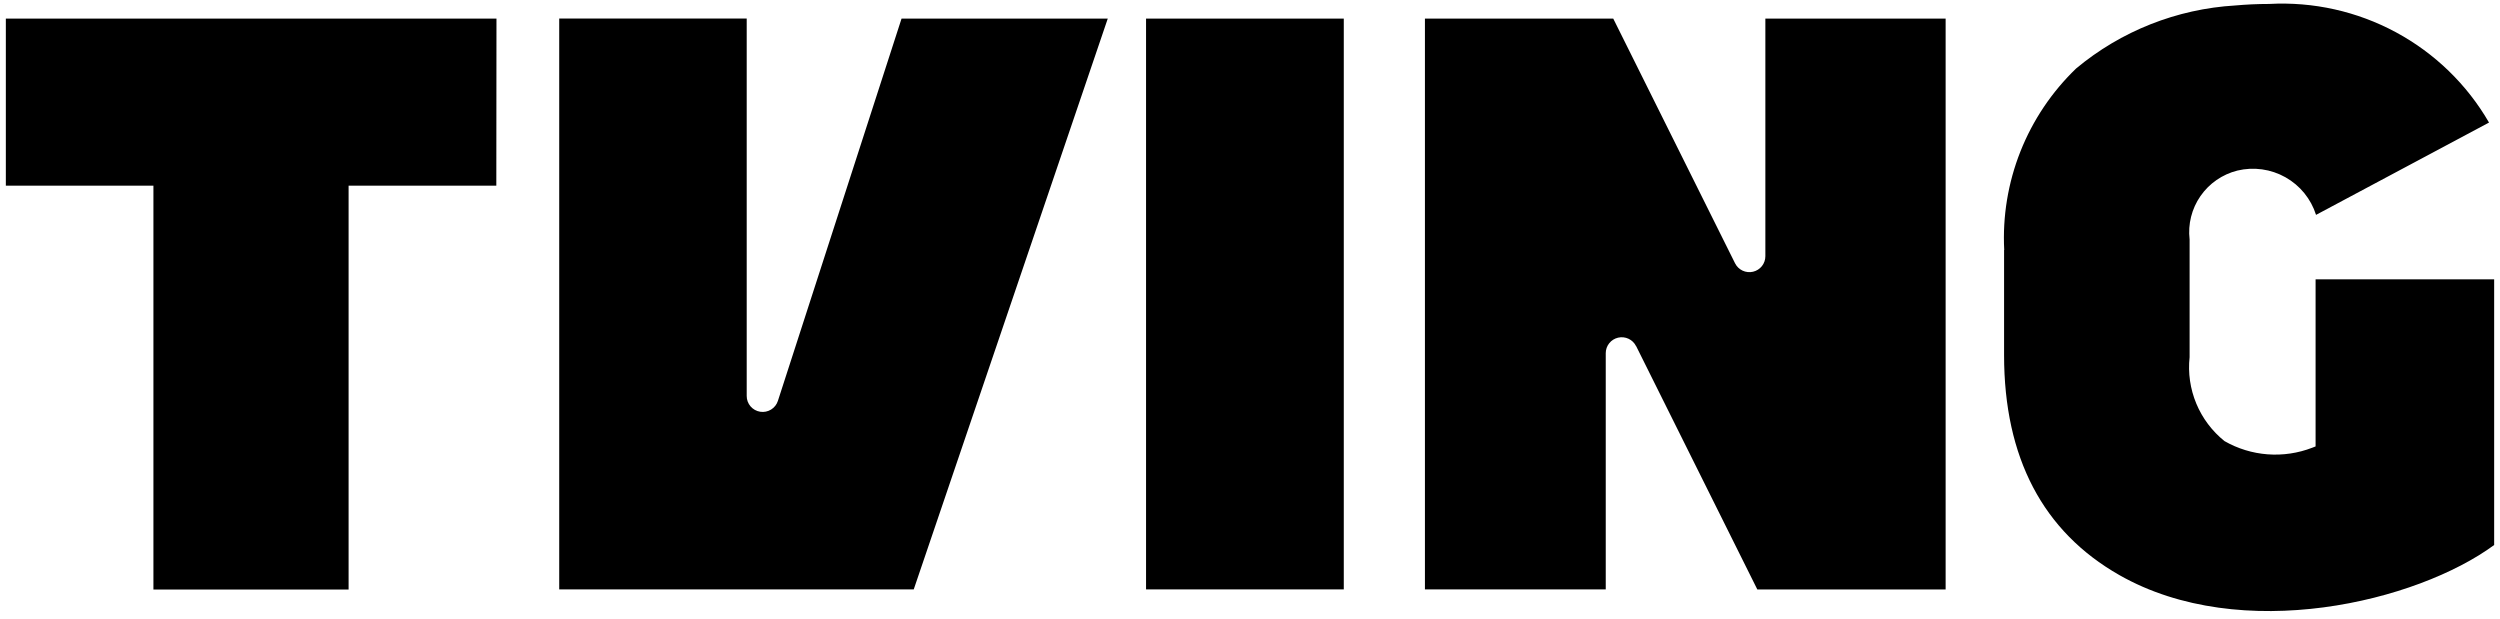 <svg width="214" height="53" viewBox="0 0 214 53" fill="none" xmlns="http://www.w3.org/2000/svg">
<g clip-path="url(#clip0_6_105)">
<path d="M140.054 29.627L150.427 50.458H166.546V1.59H151.115V21.933C151.115 22.24 151.011 22.539 150.82 22.78C150.628 23.021 150.36 23.19 150.059 23.26C149.758 23.33 149.442 23.297 149.163 23.166C148.883 23.034 148.657 22.813 148.52 22.537L138.093 1.59H121.974V50.455H137.452V30.229C137.452 29.922 137.556 29.623 137.748 29.383C137.94 29.142 138.208 28.973 138.509 28.903C138.81 28.834 139.125 28.867 139.404 28.998C139.684 29.13 139.91 29.351 140.046 29.627M98.102 1.59H115.028V50.455H98.102V1.59ZM171.549 21.398V30.405C171.549 39.166 174.87 45.5 181.417 49.227C191.864 55.176 206.907 51.505 213.5 46.653V23.912H198.214V38.214L197.923 38.327C196.708 38.796 195.404 38.988 194.106 38.89C192.807 38.792 191.547 38.405 190.418 37.759C189.355 36.906 188.525 35.801 188.003 34.546C187.481 33.291 187.284 31.925 187.43 30.575V20.497C187.278 19.188 187.608 17.868 188.36 16.784C189.112 15.699 190.235 14.923 191.519 14.601C192.915 14.266 194.387 14.471 195.637 15.175C196.888 15.88 197.822 17.03 198.253 18.393L213.06 10.491C211.175 7.231 208.416 4.556 205.093 2.763C201.77 0.97 198.012 0.131 194.237 0.338C193.239 0.338 192.267 0.386 191.341 0.468C186.336 0.766 181.56 2.657 177.717 5.862C175.636 7.864 174.01 10.287 172.948 12.966C171.886 15.646 171.413 18.521 171.561 21.398M42.498 1.59H0.5V15.896H13.133V50.465H29.84V15.896H42.485L42.498 1.59ZM77.173 1.59L66.59 34.309C66.492 34.62 66.285 34.886 66.007 35.057C65.728 35.229 65.398 35.296 65.074 35.245C64.751 35.195 64.456 35.031 64.244 34.783C64.032 34.535 63.916 34.219 63.918 33.894V1.588H47.869V50.455H78.215L94.825 1.59H77.173Z" fill="black"/>
</g>
<defs>
<clipPath id="clip0_6_105">
<rect width="213" height="52" fill="white" transform="translate(0.5 0.307)"/>
</clipPath>
</defs>
</svg>
